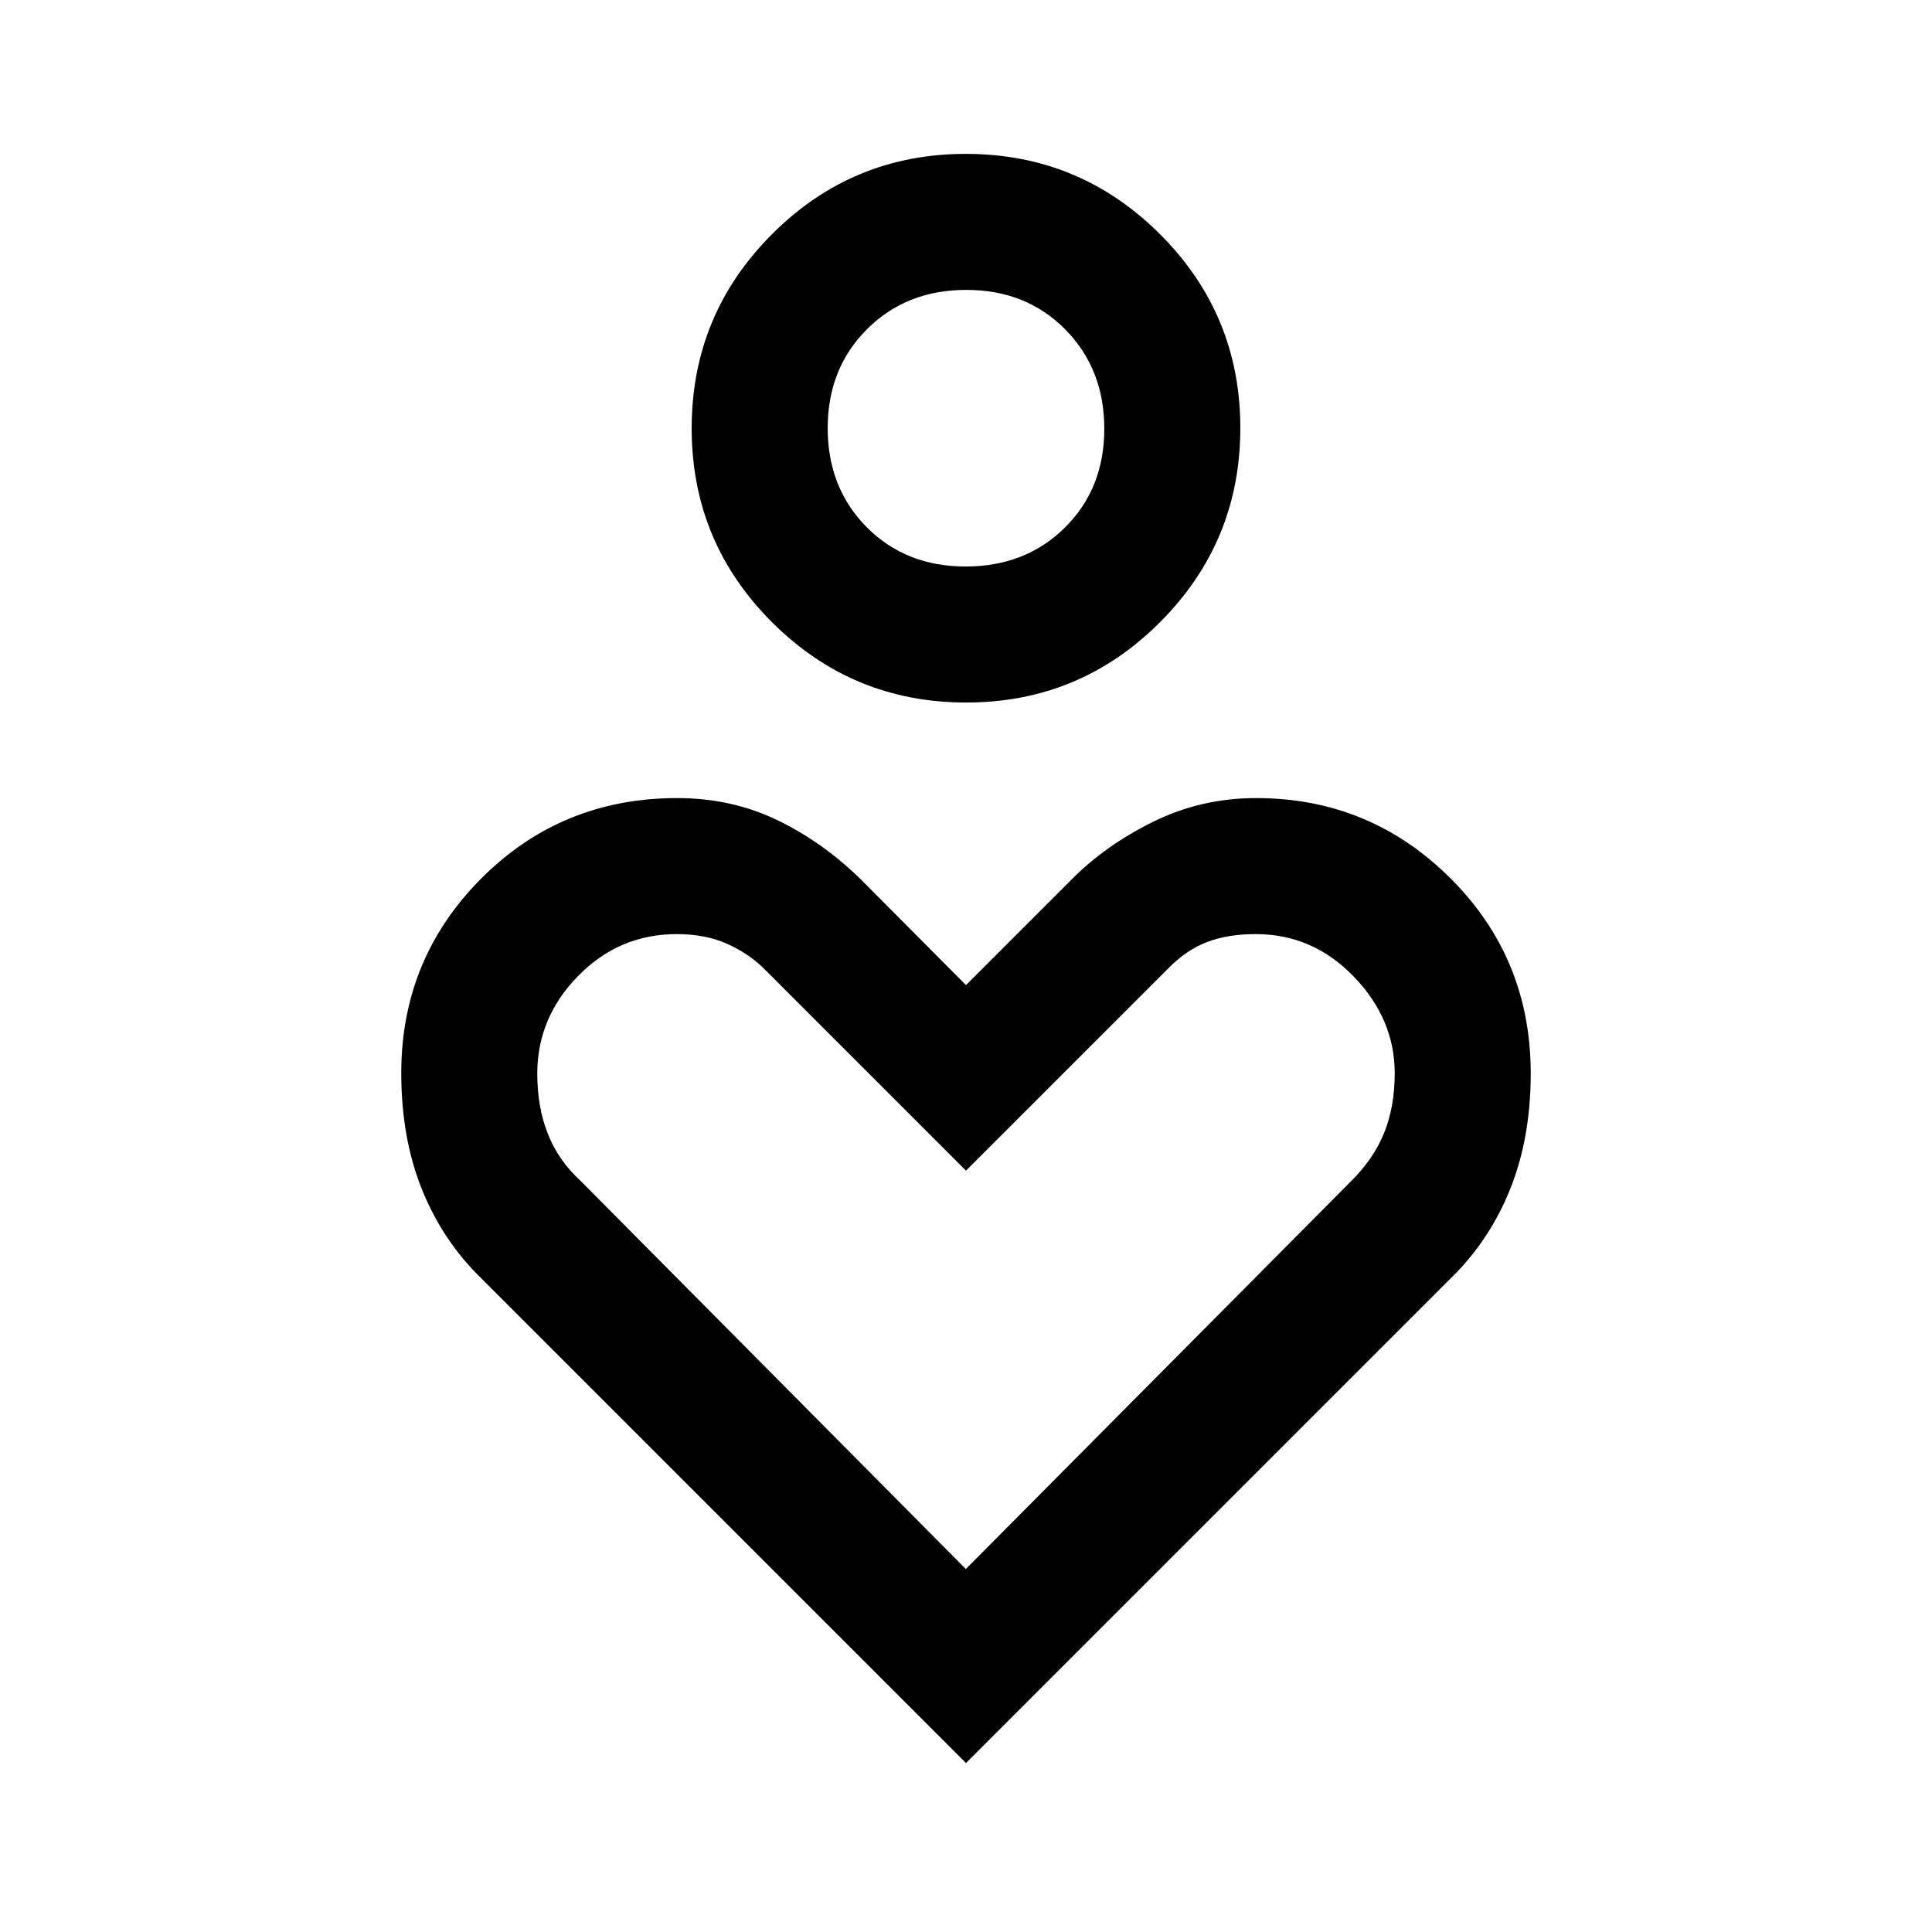 <svg xmlns="http://www.w3.org/2000/svg" height="40" viewBox="0 -960 960 960" width="40"><path d="M480.08-610.92q-56.49 0-96.44-39.87-39.95-39.87-39.95-96.36t39.87-96.44q39.87-39.95 96.36-39.95t96.44 39.87q39.95 39.87 39.95 96.36t-39.87 96.44q-39.87 39.95-96.36 39.95Zm-.24-67.59q29.8 0 49.34-19.38 19.54-19.38 19.54-49.05 0-29.67-19.38-49.34-19.39-19.67-49.18-19.67-29.8 0-49.34 19.51-19.54 19.51-19.54 49.18 0 29.67 19.38 49.21 19.39 19.54 49.18 19.54ZM480-83.95 238.92-325.03q-19.1-18.67-29.32-44.13-10.21-25.46-10.21-57.66 0-56.81 39.79-96.71 39.8-39.91 97.34-39.91 27.01 0 49.75 10.97t41.78 29.75L480-470.51l52.21-52.21q16.94-17.2 40.8-28.96 23.85-11.76 51.18-11.76 56.5 0 96.46 39.79 39.96 39.78 39.96 97.03 0 32-10.21 57.46-10.22 25.46-29.32 44.13L480-83.95Zm-.08-96.41 191.33-192.62q11.29-11.13 16.53-24.13 5.25-12.99 5.25-29.58 0-26.98-20.37-48.07-20.36-21.09-48.72-21.09-13.89 0-24.12 3.92-10.23 3.91-19.16 12.96L480-378.31l-99.52-99.52q-7.69-7.91-18.66-12.96-10.97-5.06-25.56-5.06-28.59 0-48.94 20.75-20.35 20.74-20.35 48.59 0 16.77 5.31 30.07 5.32 13.31 16.31 23.3l191.33 192.78Zm.08-566.87Zm0 409.13Z"/></svg>